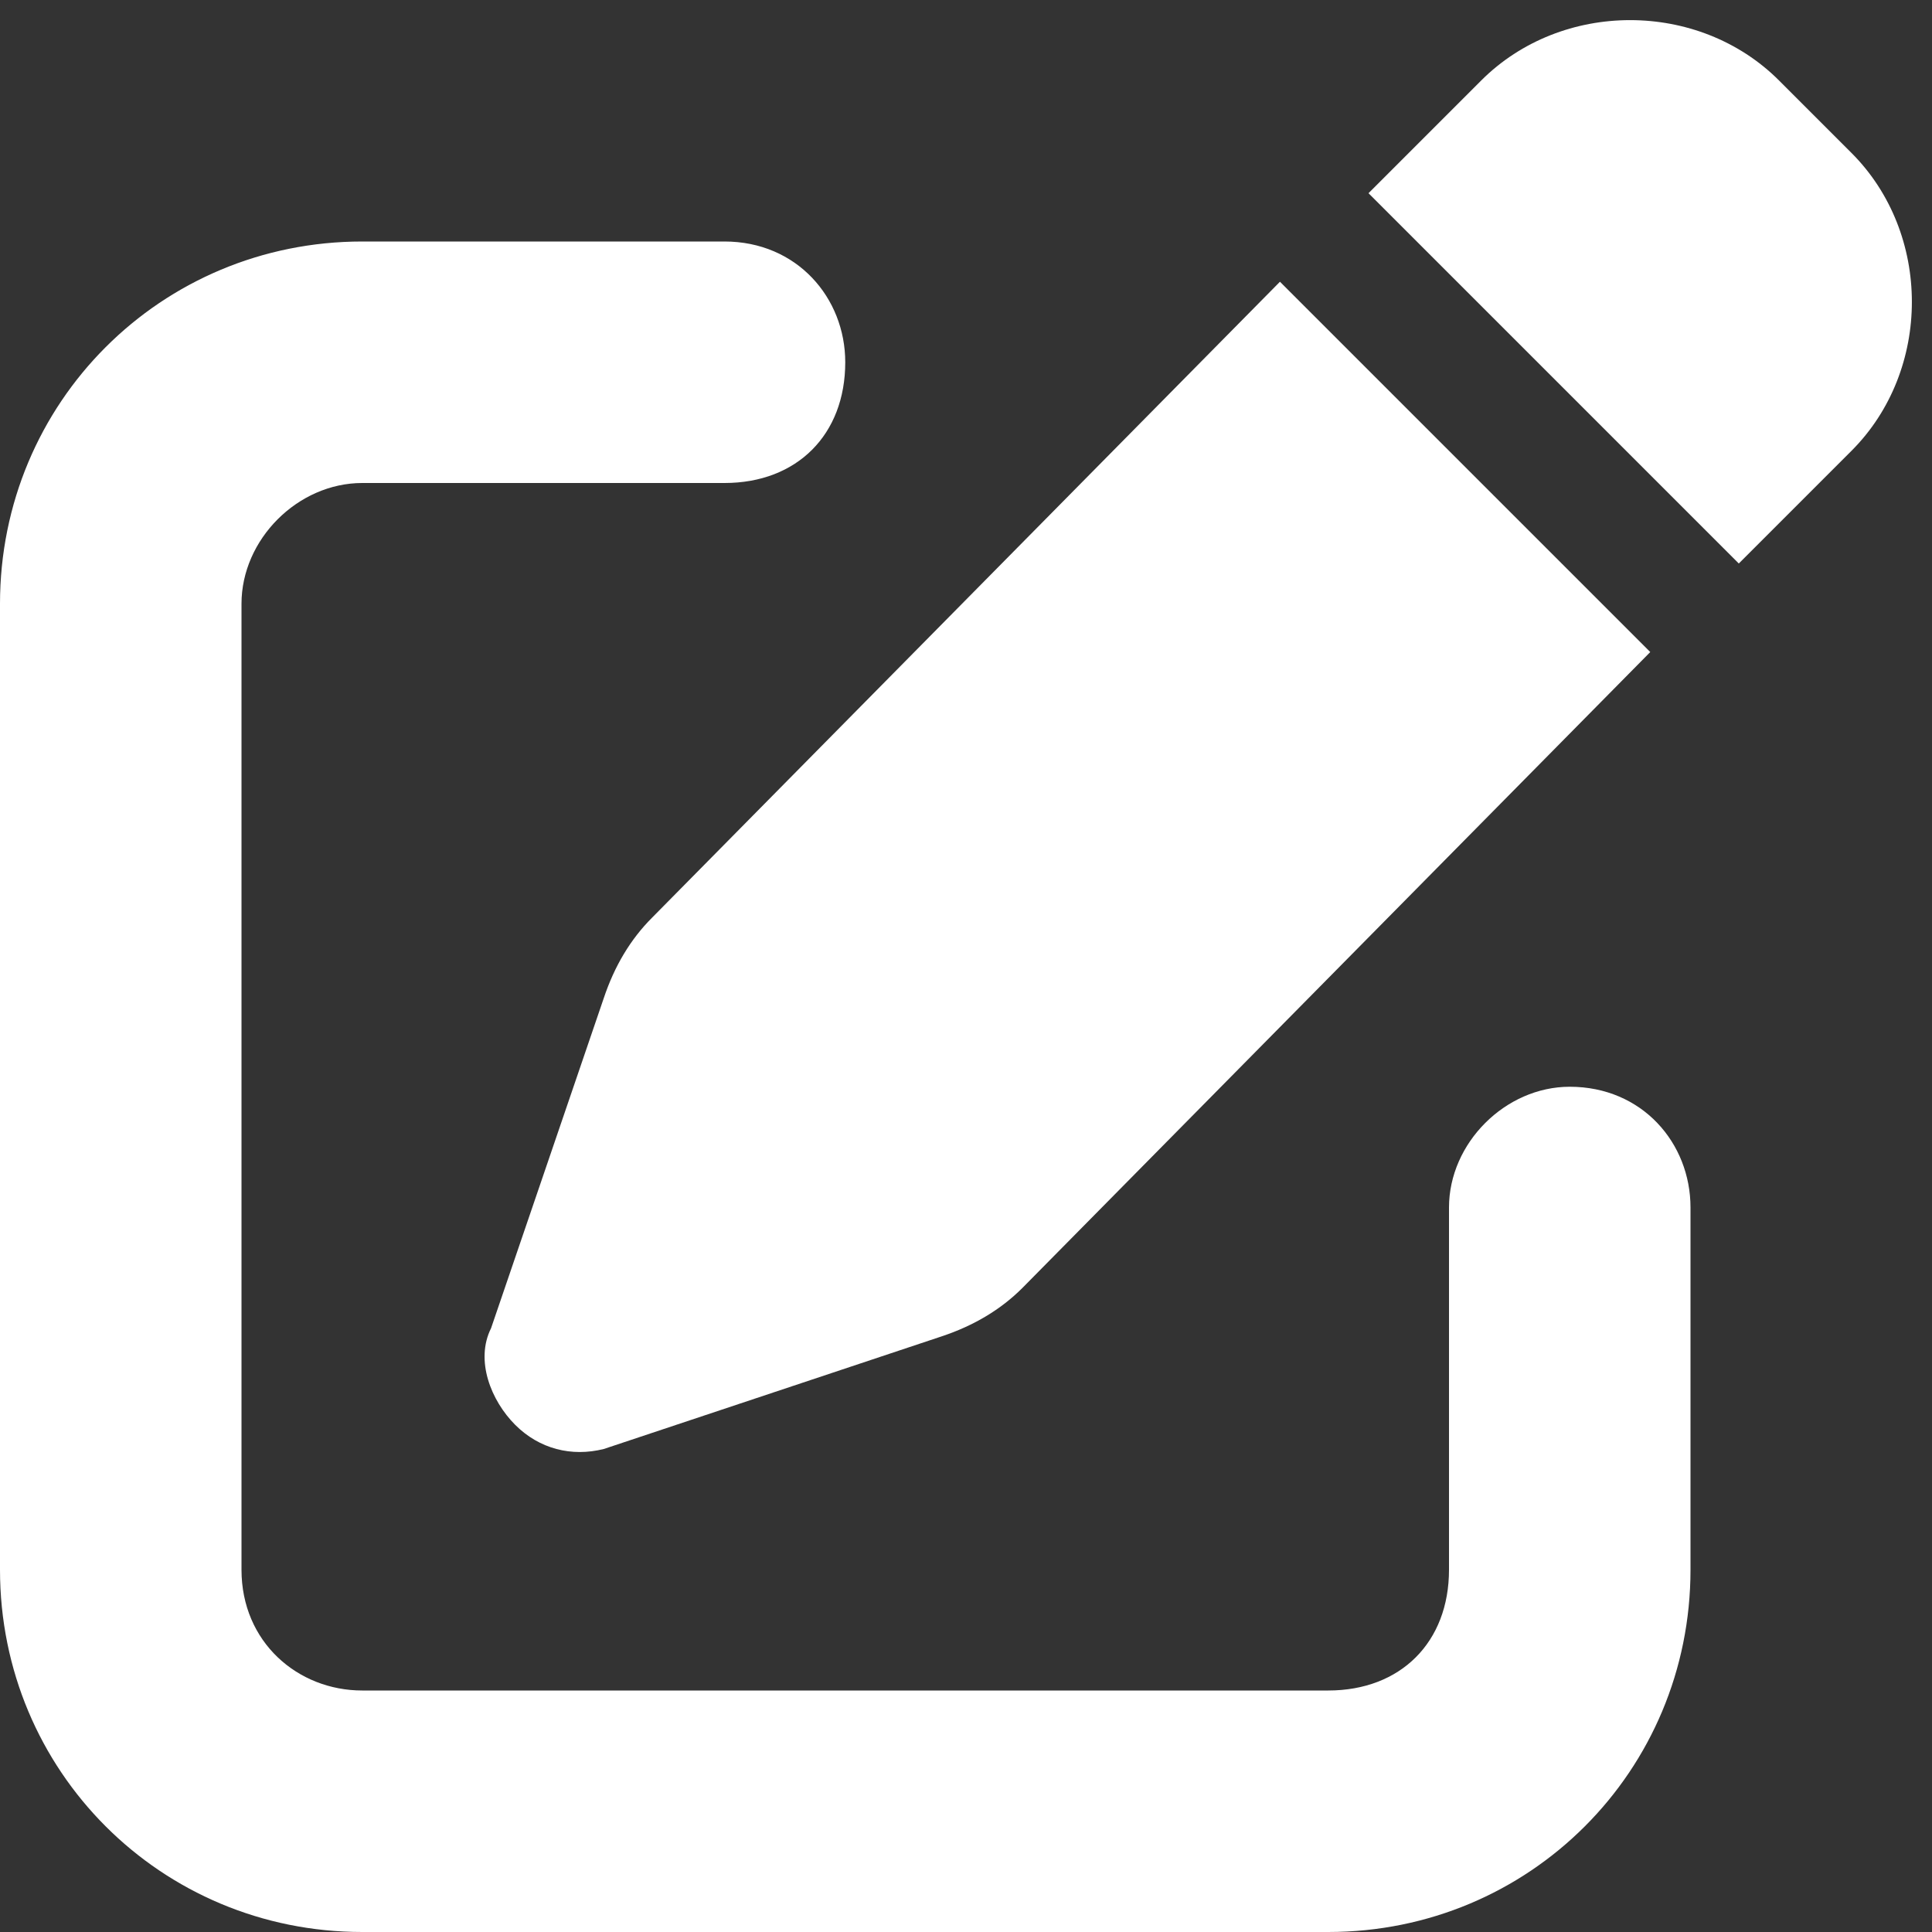 <svg version="1.2" xmlns="http://www.w3.org/2000/svg" viewBox="0 0 24 24" width="24" height="24">
	<rect x="0" y="0" width="24" height="24" fill="#333333" stroke="none"/>
	<title>EditProfile</title>
	<defs>
		<clipPath clipPathUnits="userSpaceOnUse" id="cp1">
			<path d="m0 0h24v24h-24z"/>
		</clipPath>
	</defs>
	<style>
		.s0 { fill: #ffffff } 
	</style>
	<g id="Clip-Path" clip-path="url(#cp1)">
		<g id="Layer">
			<path id="Layer" fill-rule="evenodd" class="s0" d="m23 1.9c1 1 1 2.7 0 3.7l-1.4 1.4-4.6-4.6 1.4-1.4c1-1 2.7-1 3.7 0zm-14 1.1c0.9 0 1.5 0.7 1.5 1.5 0 0.9-0.6 1.5-1.5 1.5h-4.5c-0.8 0-1.5 0.7-1.5 1.5v12c0 0.9 0.7 1.5 1.5 1.5h12c0.9 0 1.5-0.6 1.5-1.5v-4.5c0-0.8 0.7-1.5 1.5-1.5 0.9 0 1.5 0.7 1.5 1.5v4.5c0 2.5-2 4.5-4.5 4.5h-12c-2.5 0-4.5-2-4.5-4.5v-12c0-2.5 2-4.5 4.5-4.5zm6.9 0.5l4.6 4.6-7.8 7.9q-0.4 0.4-1 0.6l-4.2 1.4c-0.4 0.1-0.8 0-1.1-0.3-0.3-0.3-0.5-0.8-0.3-1.2l1.4-4.1q0.2-0.6 0.6-1z"/>
		</g>
	</g>
</svg>